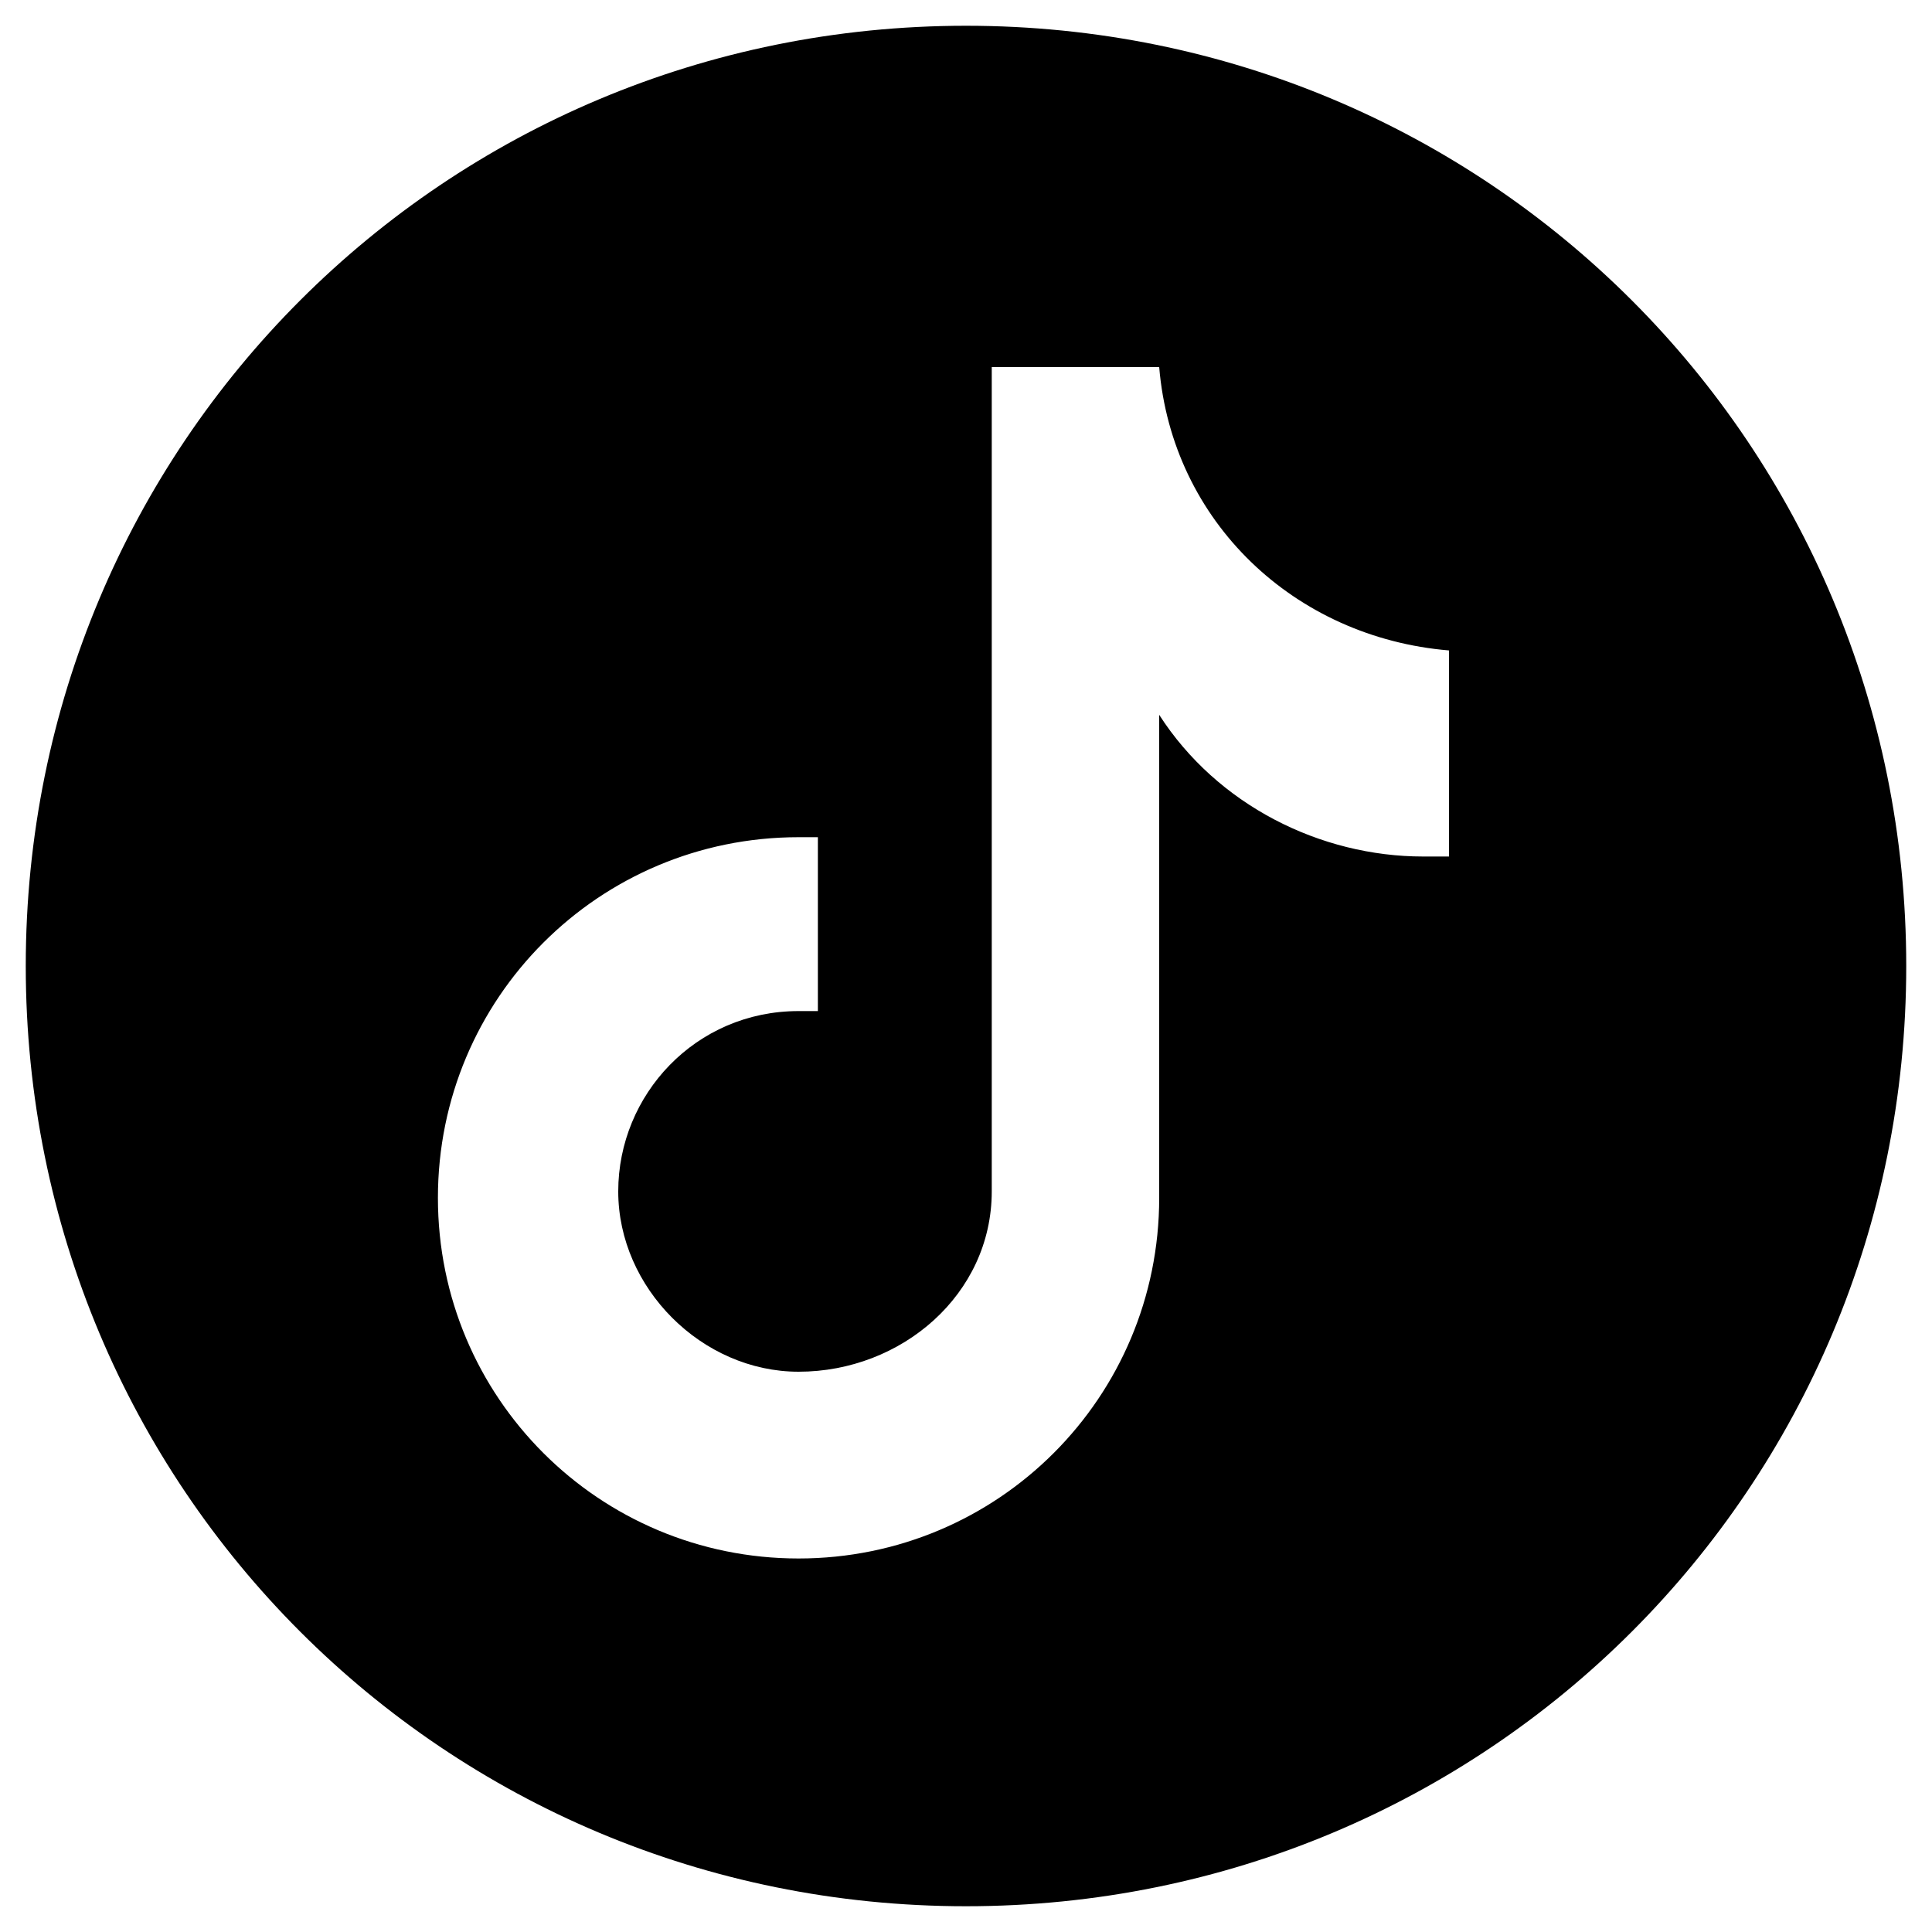 <?xml version="1.0" encoding="utf-8"?>
<!-- Generator: Adobe Illustrator 27.3.1, SVG Export Plug-In . SVG Version: 6.00 Build 0)  -->
<svg version="1.1" xmlns="http://www.w3.org/2000/svg" xmlns:xlink="http://www.w3.org/1999/xlink" x="0px" y="0px"
	 viewBox="0 0 30 30" style="enable-background:new 0 0 30 30;" xml:space="preserve">
<g id="BACKGROUND">
</g>
<g id="ELEMENTS">
	<path d="M15,0.4C6.9,0.4,0.4,6.9,0.4,15c0,8.1,6.5,14.6,14.6,14.6c8.1,0,14.6-6.5,14.6-14.6C29.6,6.9,23.1,0.4,15,0.4z M22.6,13.3
		L22.6,13.3c-0.2,0-0.3,0-0.5,0c-1.6,0-3.2-0.8-4.1-2.2v7.5c0,3.1-2.5,5.6-5.6,5.6c-3.1,0-5.6-2.5-5.6-5.6c0-3.1,2.5-5.6,5.6-5.6
		c0.1,0,0.2,0,0.3,0v2.7c-0.1,0-0.2,0-0.3,0c-1.6,0-2.8,1.3-2.8,2.8s1.3,2.8,2.8,2.8c1.6,0,3-1.2,3-2.8l0-12.8h2.6
		c0.2,2.4,2.1,4.2,4.5,4.4V13.3z"/>
</g>
</svg>
